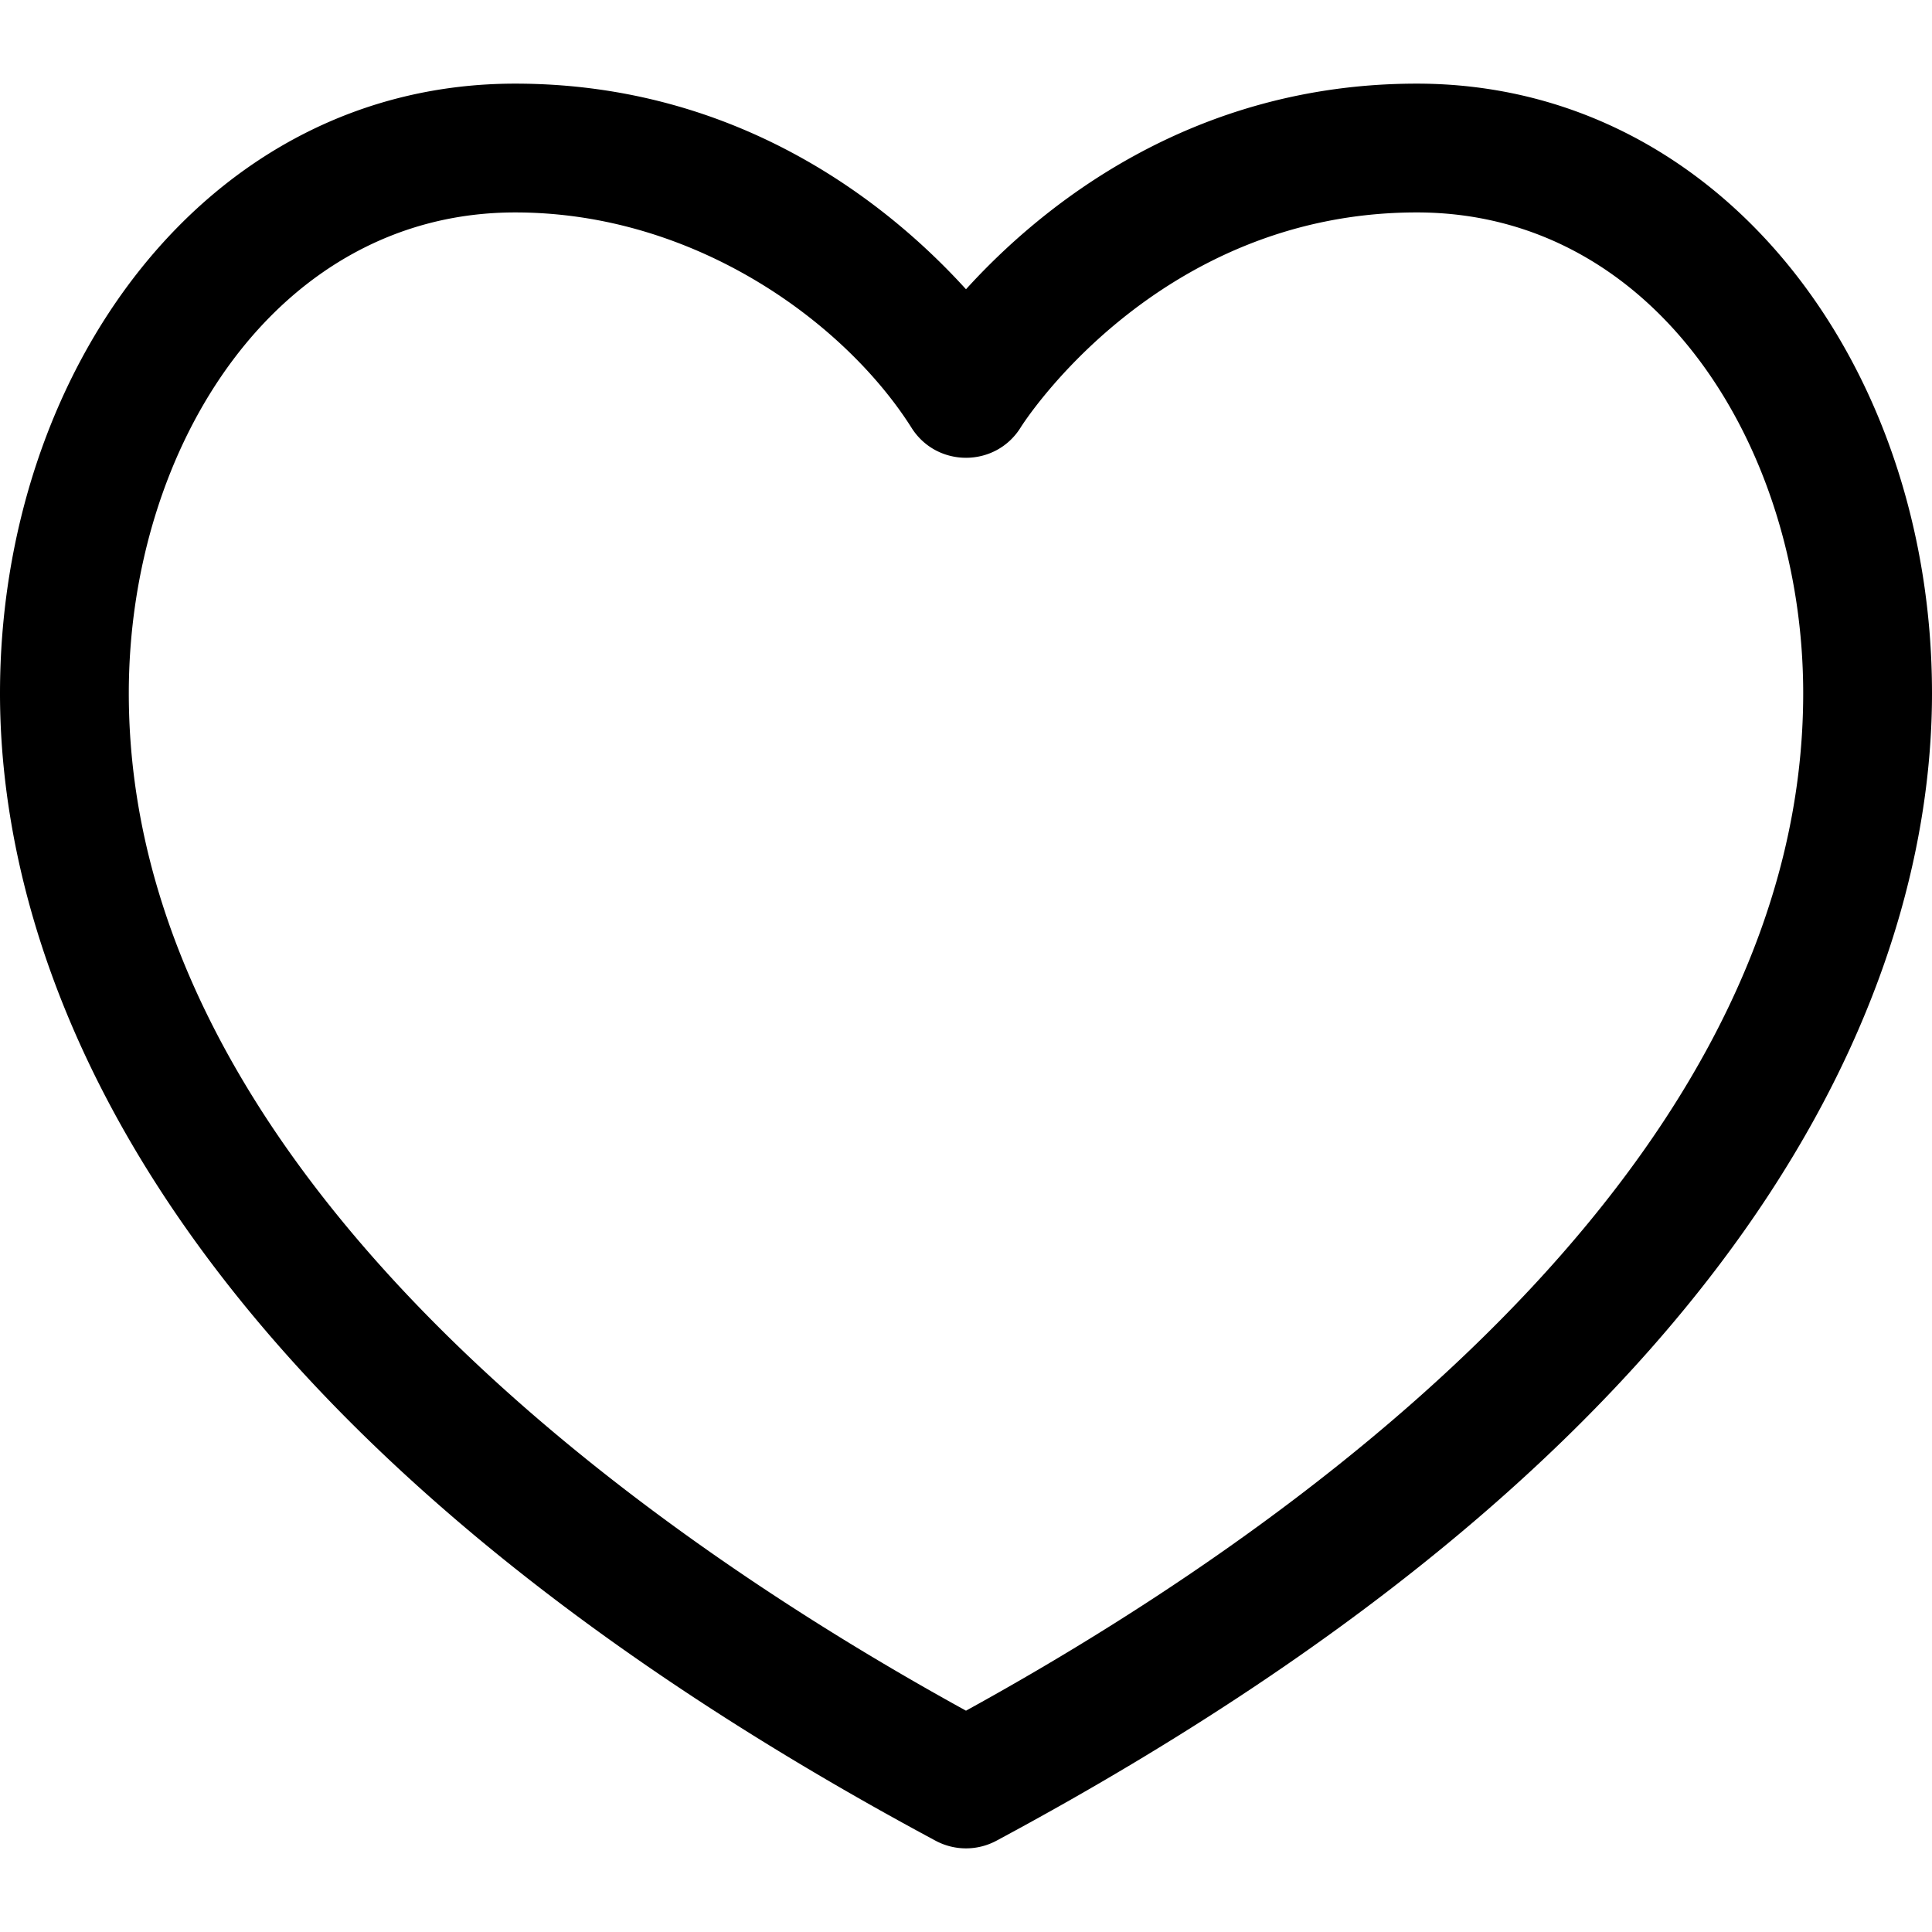 <svg xmlns="http://www.w3.org/2000/svg" viewBox="0 0 512 512"><path d="M375.467 22.164c-60.061 0-99.769 32.795-119.467 54.493-19.697-21.696-59.406-54.493-119.467-54.493C54.581 22.164 0 98.373 0 183.744c0 63.878 32.211 188.323 247.931 304.064a17.066 17.066 0 0016.138 0C479.79 372.066 512 247.622 512 183.744c0-87.352-56.197-161.58-136.533-161.58zM256 453.348C152.381 396.376 34.133 301.45 34.133 183.744c0-65.477 39.319-127.446 102.4-127.446 47.857 0 87.452 29.344 104.973 56.973 6.679 10.743 22.365 10.732 29.017-.046.352-.569 35.938-56.928 104.944-56.928 63.551 0 102.4 62.591 102.4 127.446 0 117.709-118.245 212.632-221.867 269.605z"/></svg>